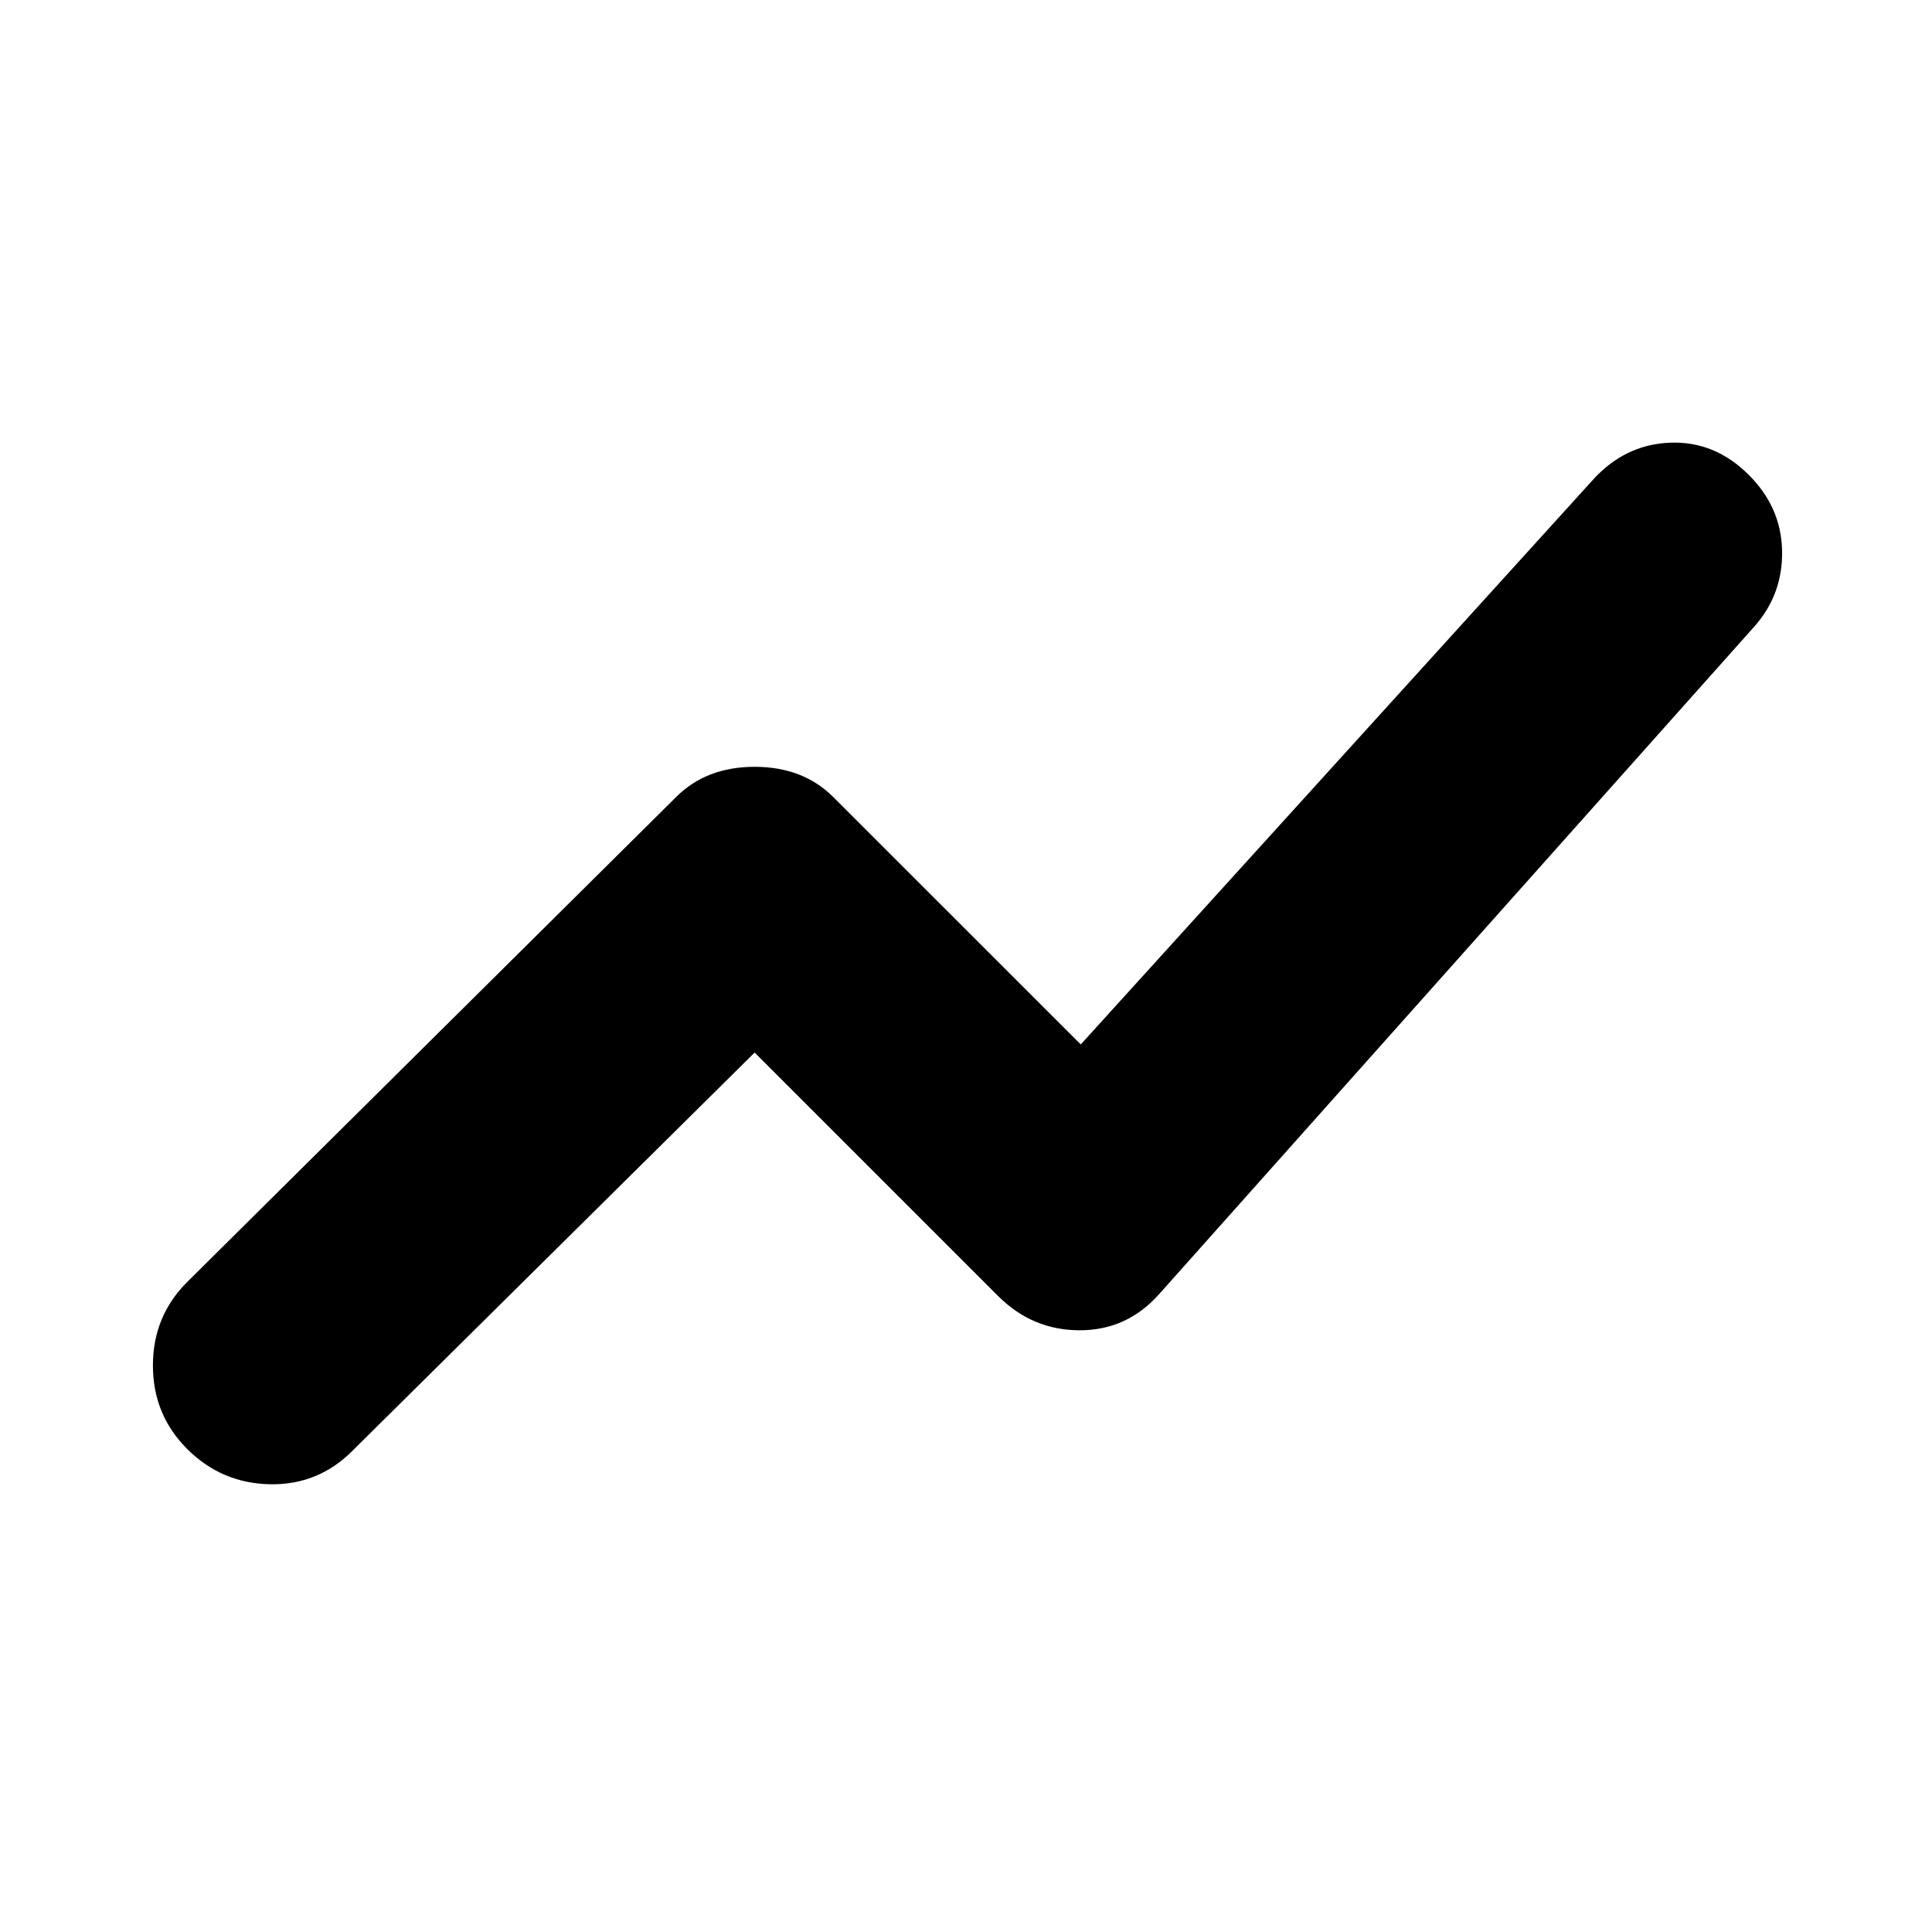 <svg xmlns="http://www.w3.org/2000/svg" height="20" width="20"><path d="M1.938 15q-.355-.354-.355-.865 0-.51.355-.864L7 8.25q.312-.312.812-.312t.813.312l2.563 2.562 5.291-5.833q.333-.375.802-.396.469-.021.823.334.334.333.344.781.01.448-.281.781L12 13.396q-.333.375-.823.375-.489 0-.844-.354l-2.521-2.521-4.166 4.125q-.354.354-.854.344-.5-.011-.854-.365Z"/></svg>